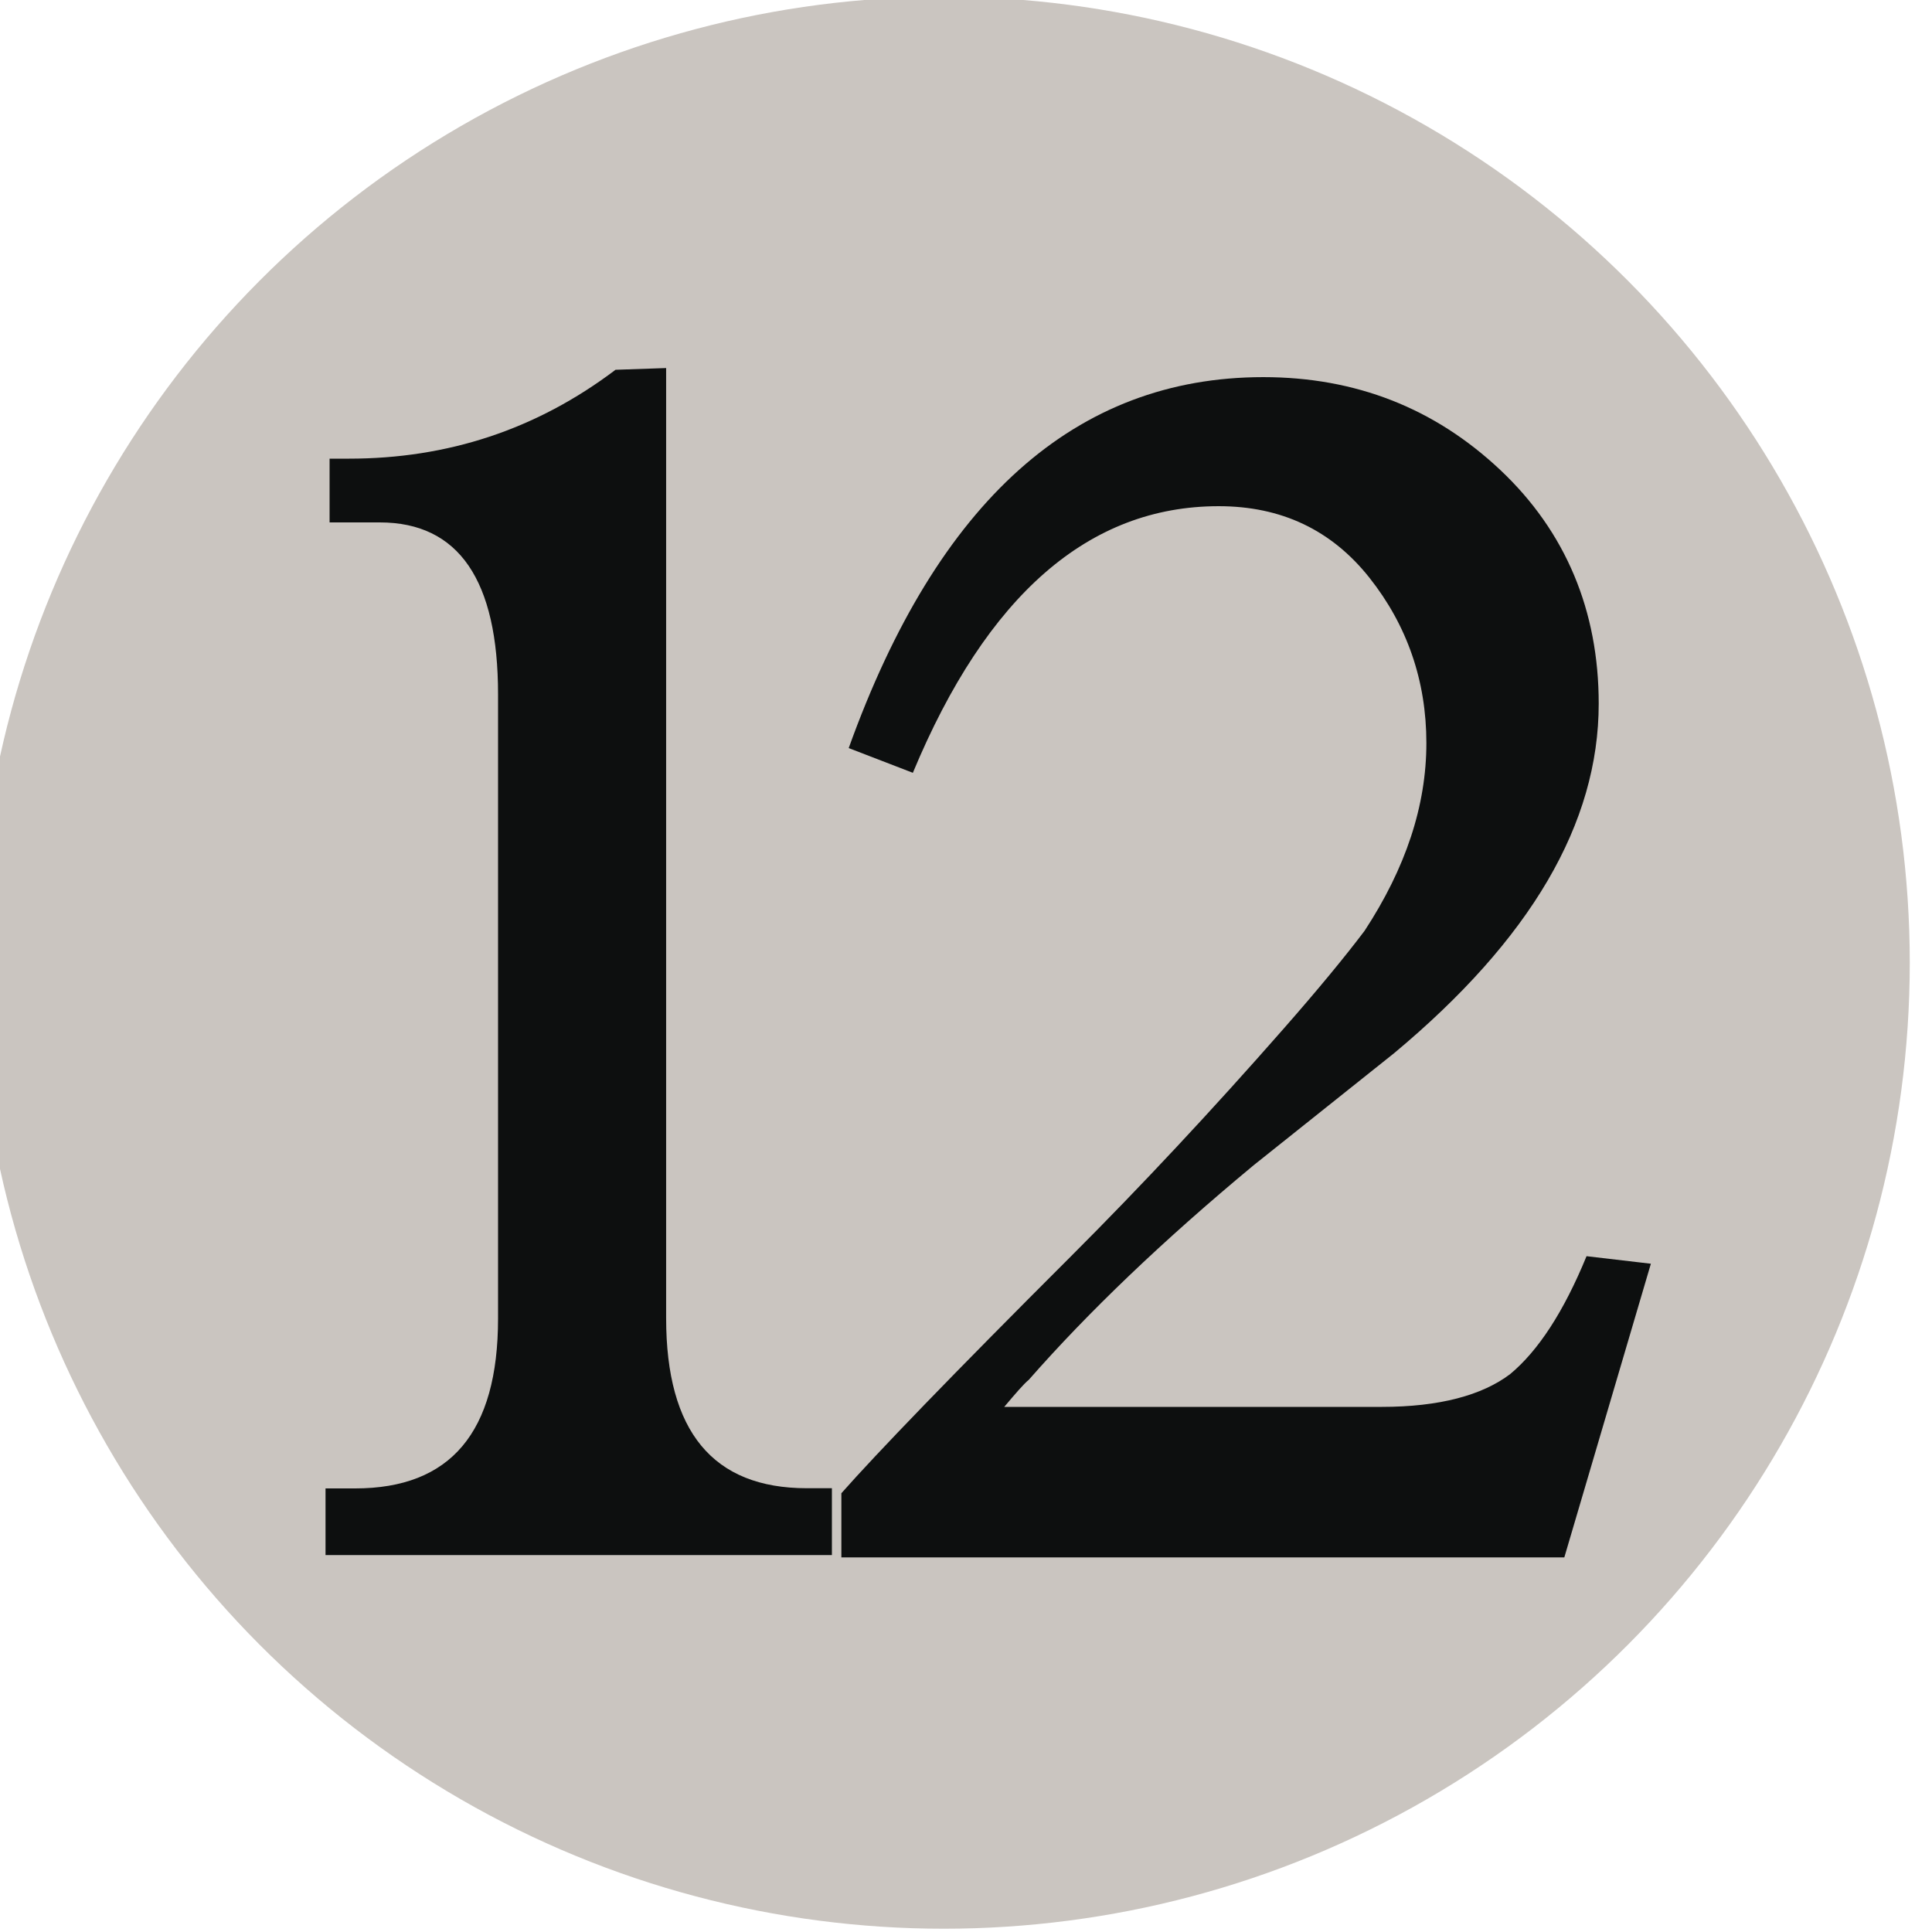 <svg xmlns="http://www.w3.org/2000/svg" viewBox="0 0 26.5 26.5"><g transform="translate(194.47 27.78) scale(.265)"><circle cx="-685" cy="-55" r="50" fill="#cac5c0"/><path fill="#0d0f0f" d="m -699.37,-85.78 v 49.18 c 0,5.87 2.43,8.8 7.28,8.8 h 1.3 v 3.46 H -717 v -3.45 h 1.53 c 4.94,0 7.4,-2.9 7.4,-8.8 v -32.3 c 0,-5.9 -2.03,-8.9 -6.12,-8.9 h -2.6 v -3.3 h 1 c 5.1,0 9.7,-1.5 13.8,-4.6 z m 50.97,46.36 -4.48,15.2 h -37.42 v -3.32 c 1.8,-2.04 5.74,-6.13 11.88,-12.26 3.66,-3.66 7.32,-7.58 10.98,-11.75 1.8,-2.05 3.2,-3.75 4.22,-5.1 2.13,-3.25 3.2,-6.48 3.2,-9.72 0,-3.23 -1,-6.1 -2.95,-8.56 -1.96,-2.47 -4.56,-3.7 -7.8,-3.7 -6.72,0 -12,4.6 -15.83,13.8 l -3.32,-1.28 c 4.6,-12.8 11.75,-19.2 21.46,-19.2 4.77,0 8.86,1.6 12.26,4.8 3.4,3.2 5.1,7.3 5.1,12.1 0,6.2 -3.52,12.2 -10.6,18.1 l -7.27,5.8 c -4.7,3.9 -8.56,7.6 -11.63,11.1 -0.25,0.2 -0.68,0.7 -1.27,1.4 h 19.54 c 2.98,0 5.2,-0.6 6.65,-1.7 1.44,-1.2 2.76,-3.2 3.95,-6.1 z"/></g></svg>